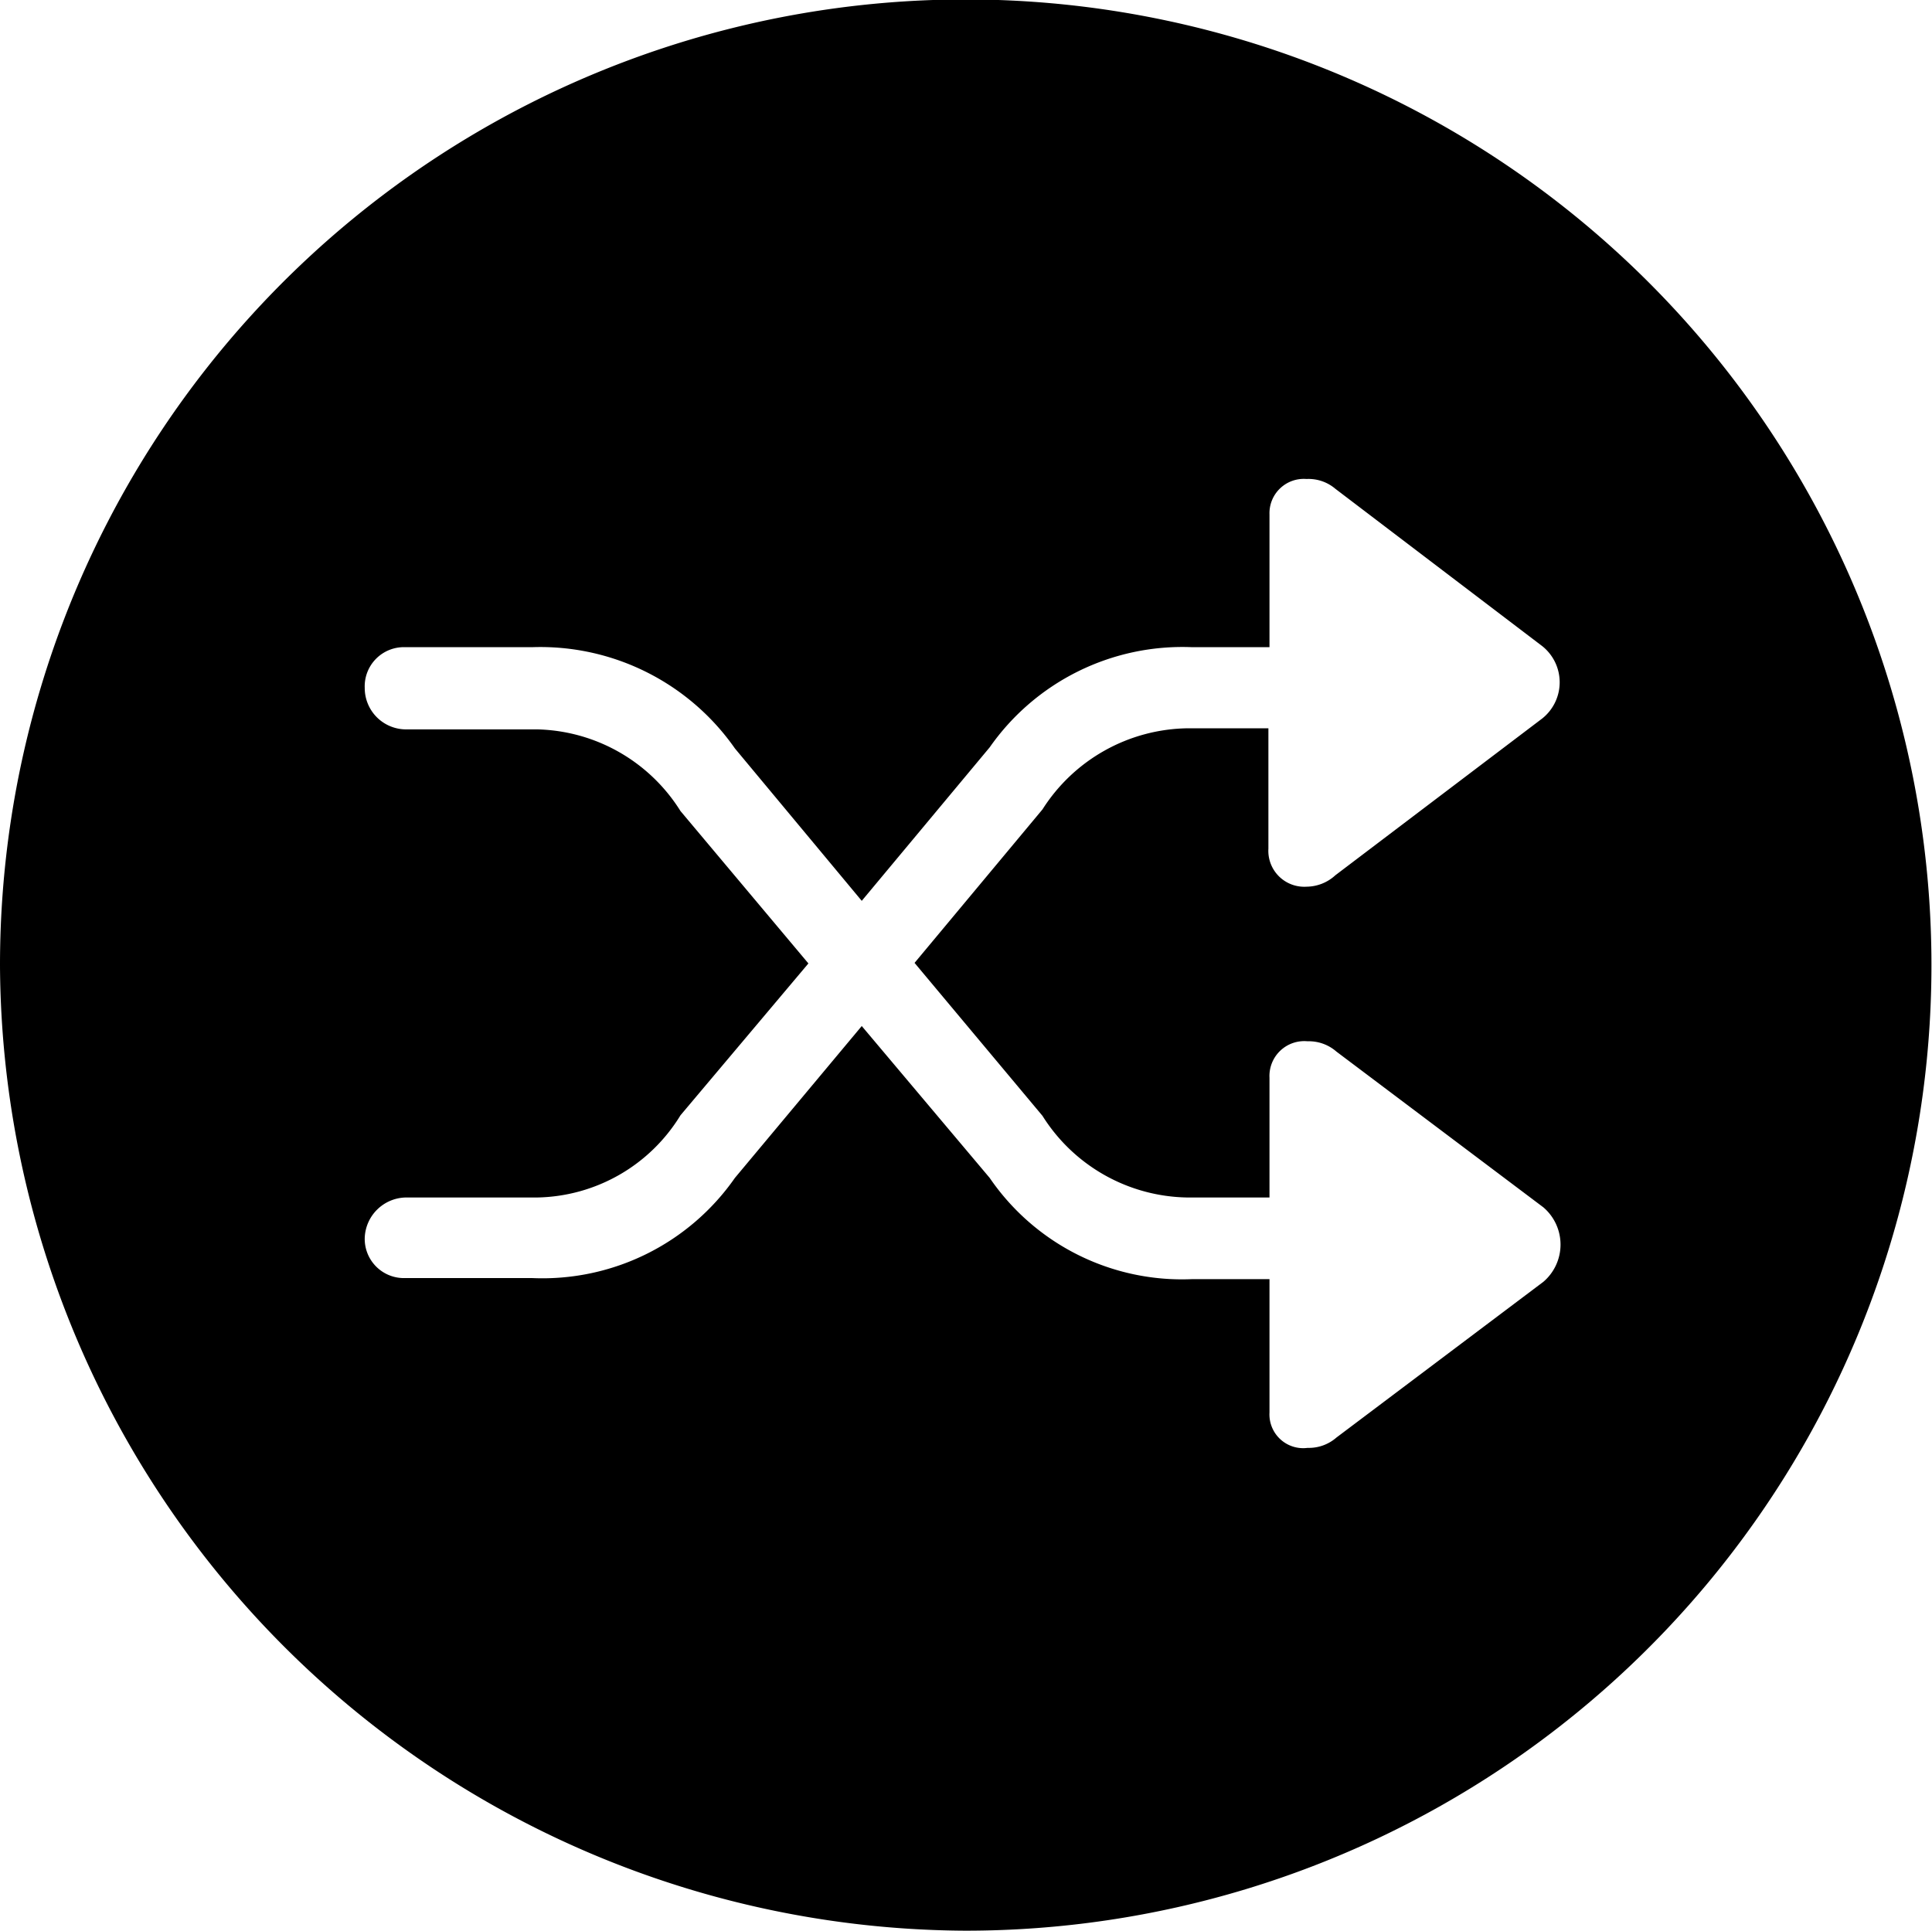 <svg xmlns="http://www.w3.org/2000/svg" viewBox="0 0 35.49 35.47"><g id="Layer_2" data-name="Layer 2"><g id="Layer_1-2" data-name="Layer 1"><g id="Ultralight-S"><path d="M17.73,35.47A17.74,17.74,0,1,0,0,17.73,17.82,17.82,0,0,0,17.73,35.47ZM6.7,22.74A.77.77,0,0,1,7.45,22H9.87a3.15,3.15,0,0,0,2.63-1.51l2.35-2.79-2.35-2.8A3.19,3.19,0,0,0,9.87,13.4H7.45a.76.76,0,0,1-.75-.76.72.72,0,0,1,.75-.75H9.77a4.36,4.36,0,0,1,3.73,1.86l2.33,2.8,2.35-2.82a4.32,4.32,0,0,1,3.72-1.84h1.42V9.45A.63.63,0,0,1,24,8.8a.76.76,0,0,1,.53.18l3.8,2.89a.85.85,0,0,1,0,1.33l-3.8,2.88a.79.79,0,0,1-.53.21.66.66,0,0,1-.7-.7V13.38H21.81a3.21,3.21,0,0,0-2.66,1.49L16.8,17.69l2.35,2.81A3.2,3.2,0,0,0,21.81,22h1.51V19.8a.64.64,0,0,1,.7-.67.77.77,0,0,1,.53.19l3.8,2.86a.9.9,0,0,1,0,1.37l-3.8,2.86a.77.77,0,0,1-.53.19.62.62,0,0,1-.7-.65V23.5H21.9a4.28,4.28,0,0,1-3.72-1.86l-2.35-2.79L13.5,21.64a4.31,4.31,0,0,1-3.73,1.84H7.45A.72.72,0,0,1,6.7,22.74Z"/></g></g></g></svg>